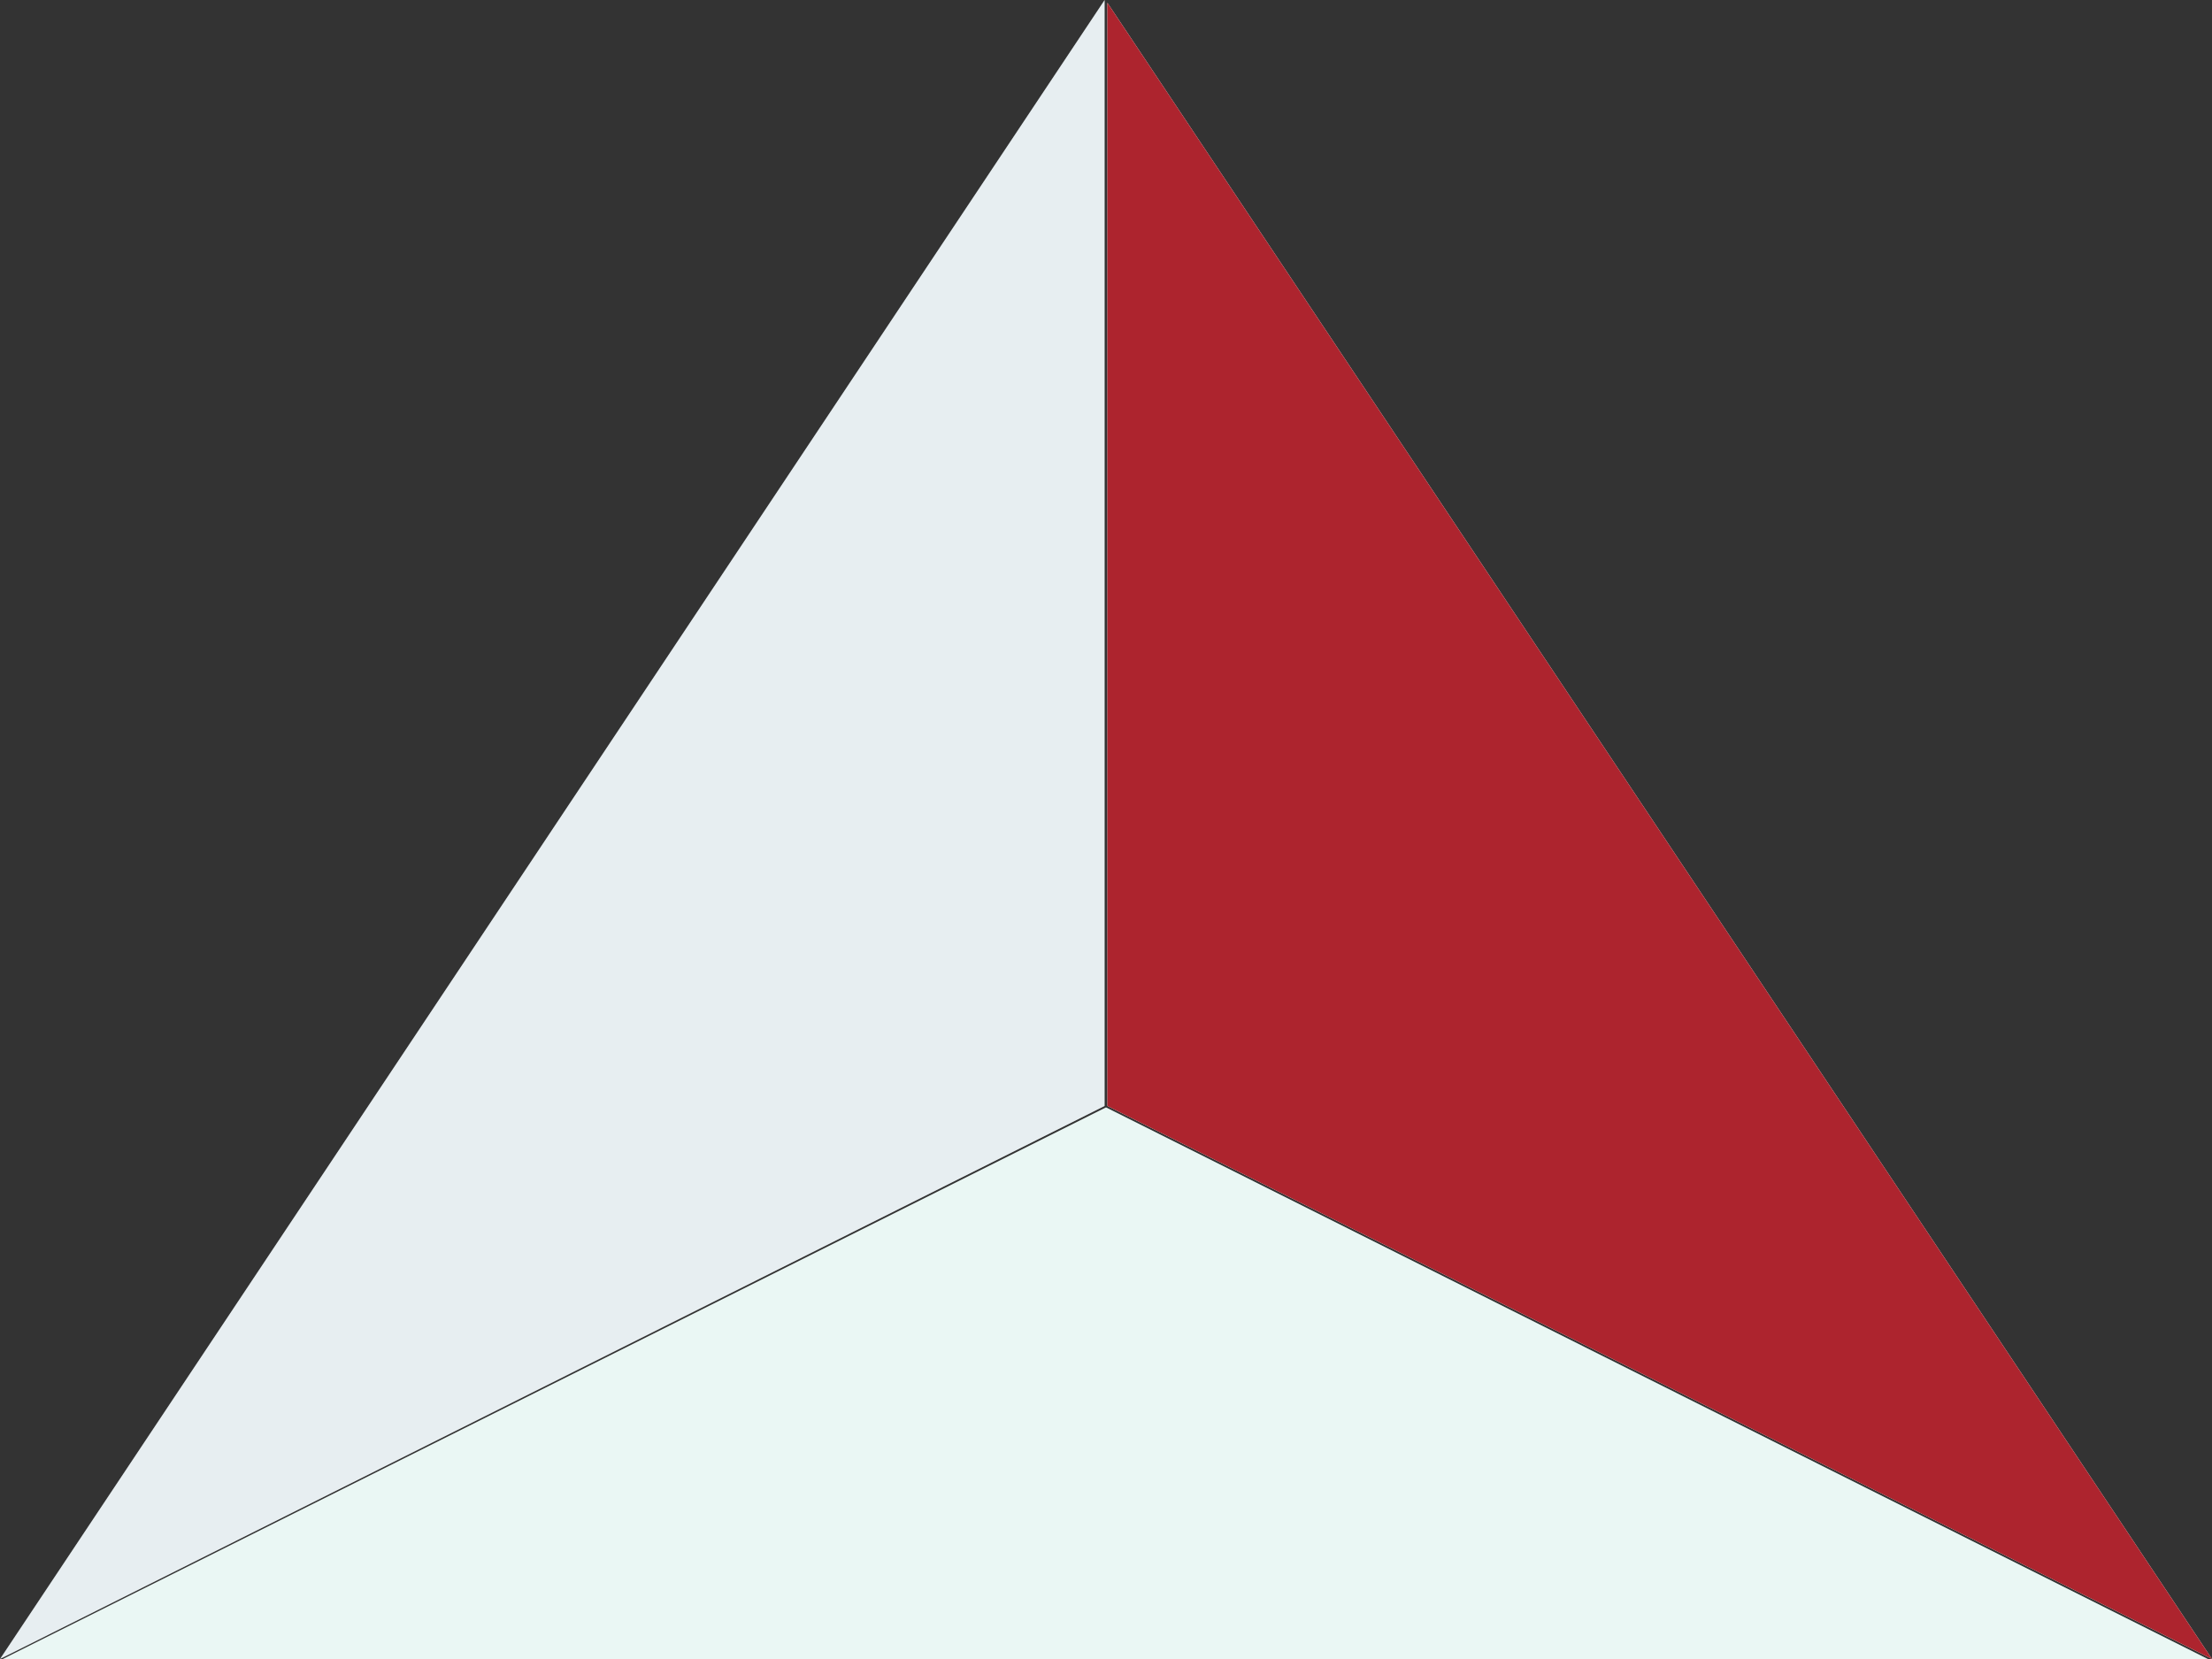<svg xmlns="http://www.w3.org/2000/svg" width="16" height="12" viewBox="0 0 16 12"><rect x="0" y="0" width="16" height="12" fill="#333333" stroke="none"/><title>stacked</title><polygon points="8 8.01 0.02 12 15.97 12 8 8.01" fill="#fff"/><polygon points="7.99 8 7.99 0 7.99 0 0 12 0 12 0 12 7.99 8" fill="#fff"/><polygon points="8.01 0.02 8.01 8 16 12 16 12 16 12 8.01 0.02" fill="#fff"/><polygon points="8 8.01 0.02 12 15.97 12 8 8.01" fill="#2ab191" opacity=".1"/><polygon points="7.99 8 7.99 0 7.99 0 0 12 0 12 0 12 7.99 8" fill="#115175" opacity=".1"/><polygon points="8.01 0.02 8.01 8 16 12 16 12 16 12 8.01 0.02" fill="#ad242e"/></svg>
